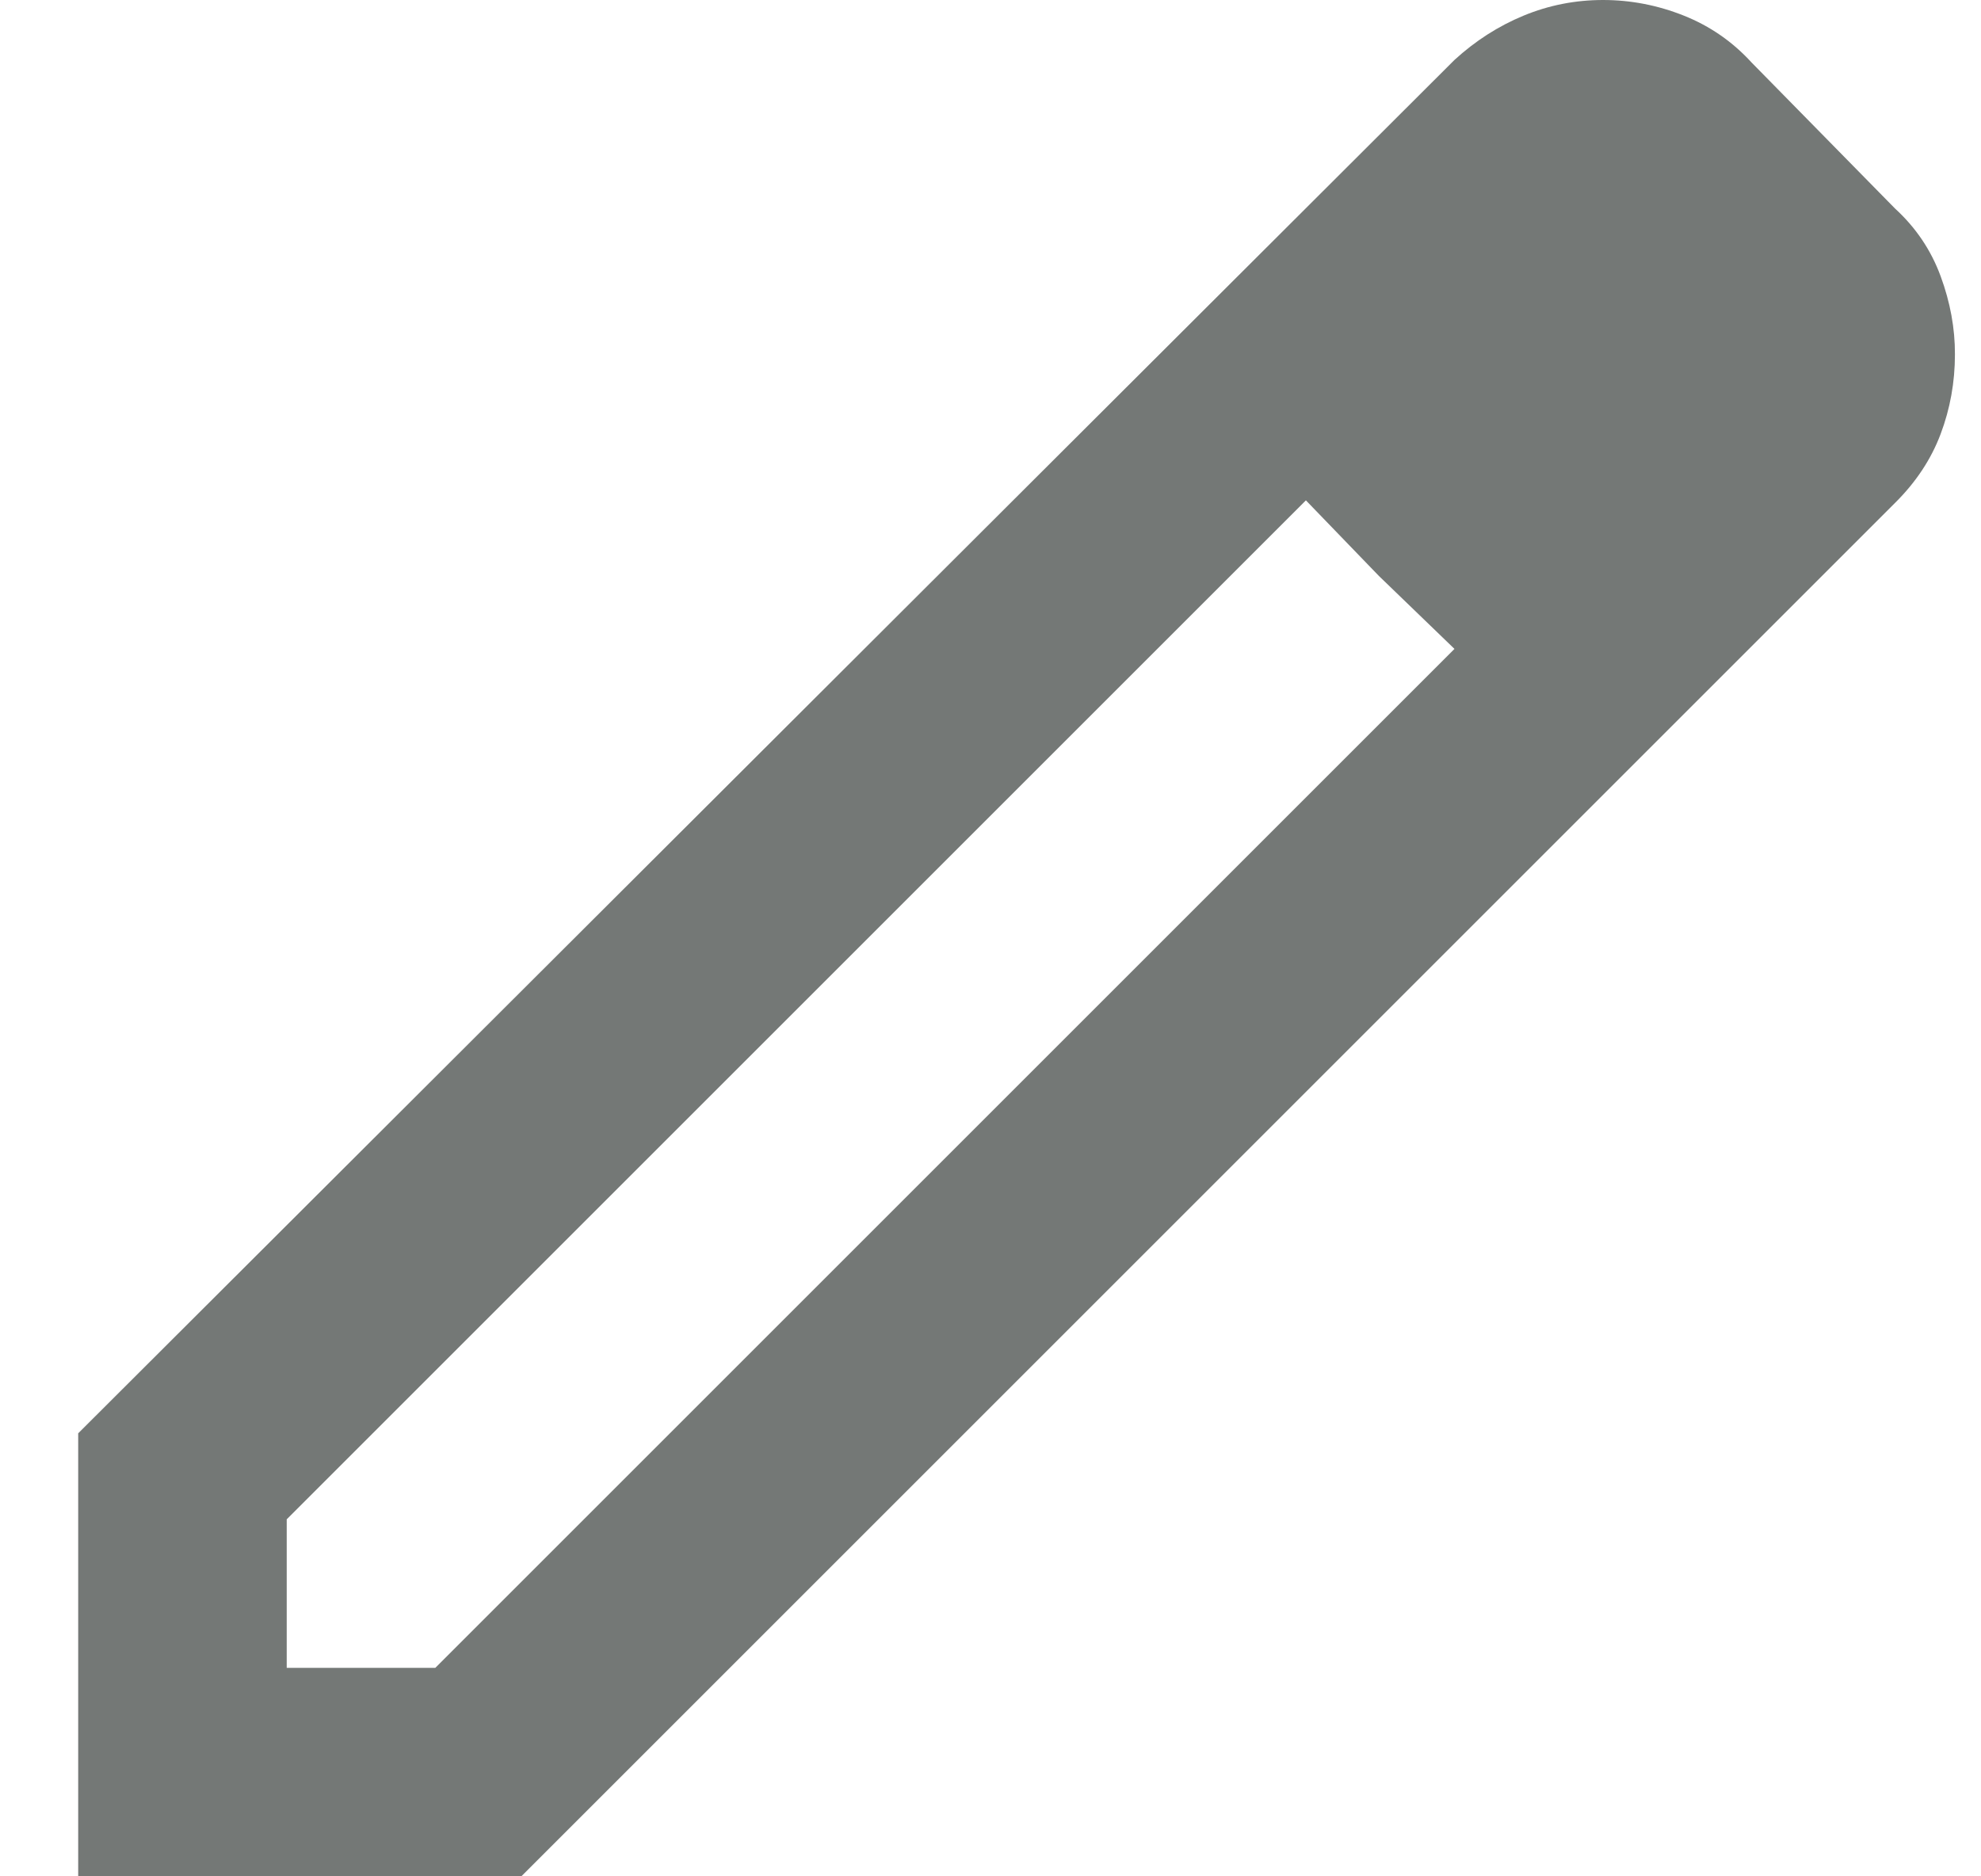 <svg width="19" height="18" viewBox="0 0 19 18" fill="none" xmlns="http://www.w3.org/2000/svg">
<path d="M2.75 16H4.175L13.95 6.225L12.525 4.8L2.75 14.575V16ZM0.75 18V13.75L13.95 0.575C14.15 0.392 14.371 0.25 14.613 0.15C14.855 0.05 15.109 0 15.375 0C15.641 0 15.899 0.05 16.15 0.15C16.401 0.25 16.617 0.4 16.8 0.6L18.175 2C18.375 2.183 18.521 2.4 18.613 2.65C18.705 2.9 18.751 3.15 18.75 3.4C18.75 3.667 18.704 3.921 18.613 4.163C18.522 4.405 18.376 4.626 18.175 4.825L5 18H0.75ZM13.225 5.525L12.525 4.8L13.95 6.225L13.225 5.525Z" fill="#747876"/>
</svg>
